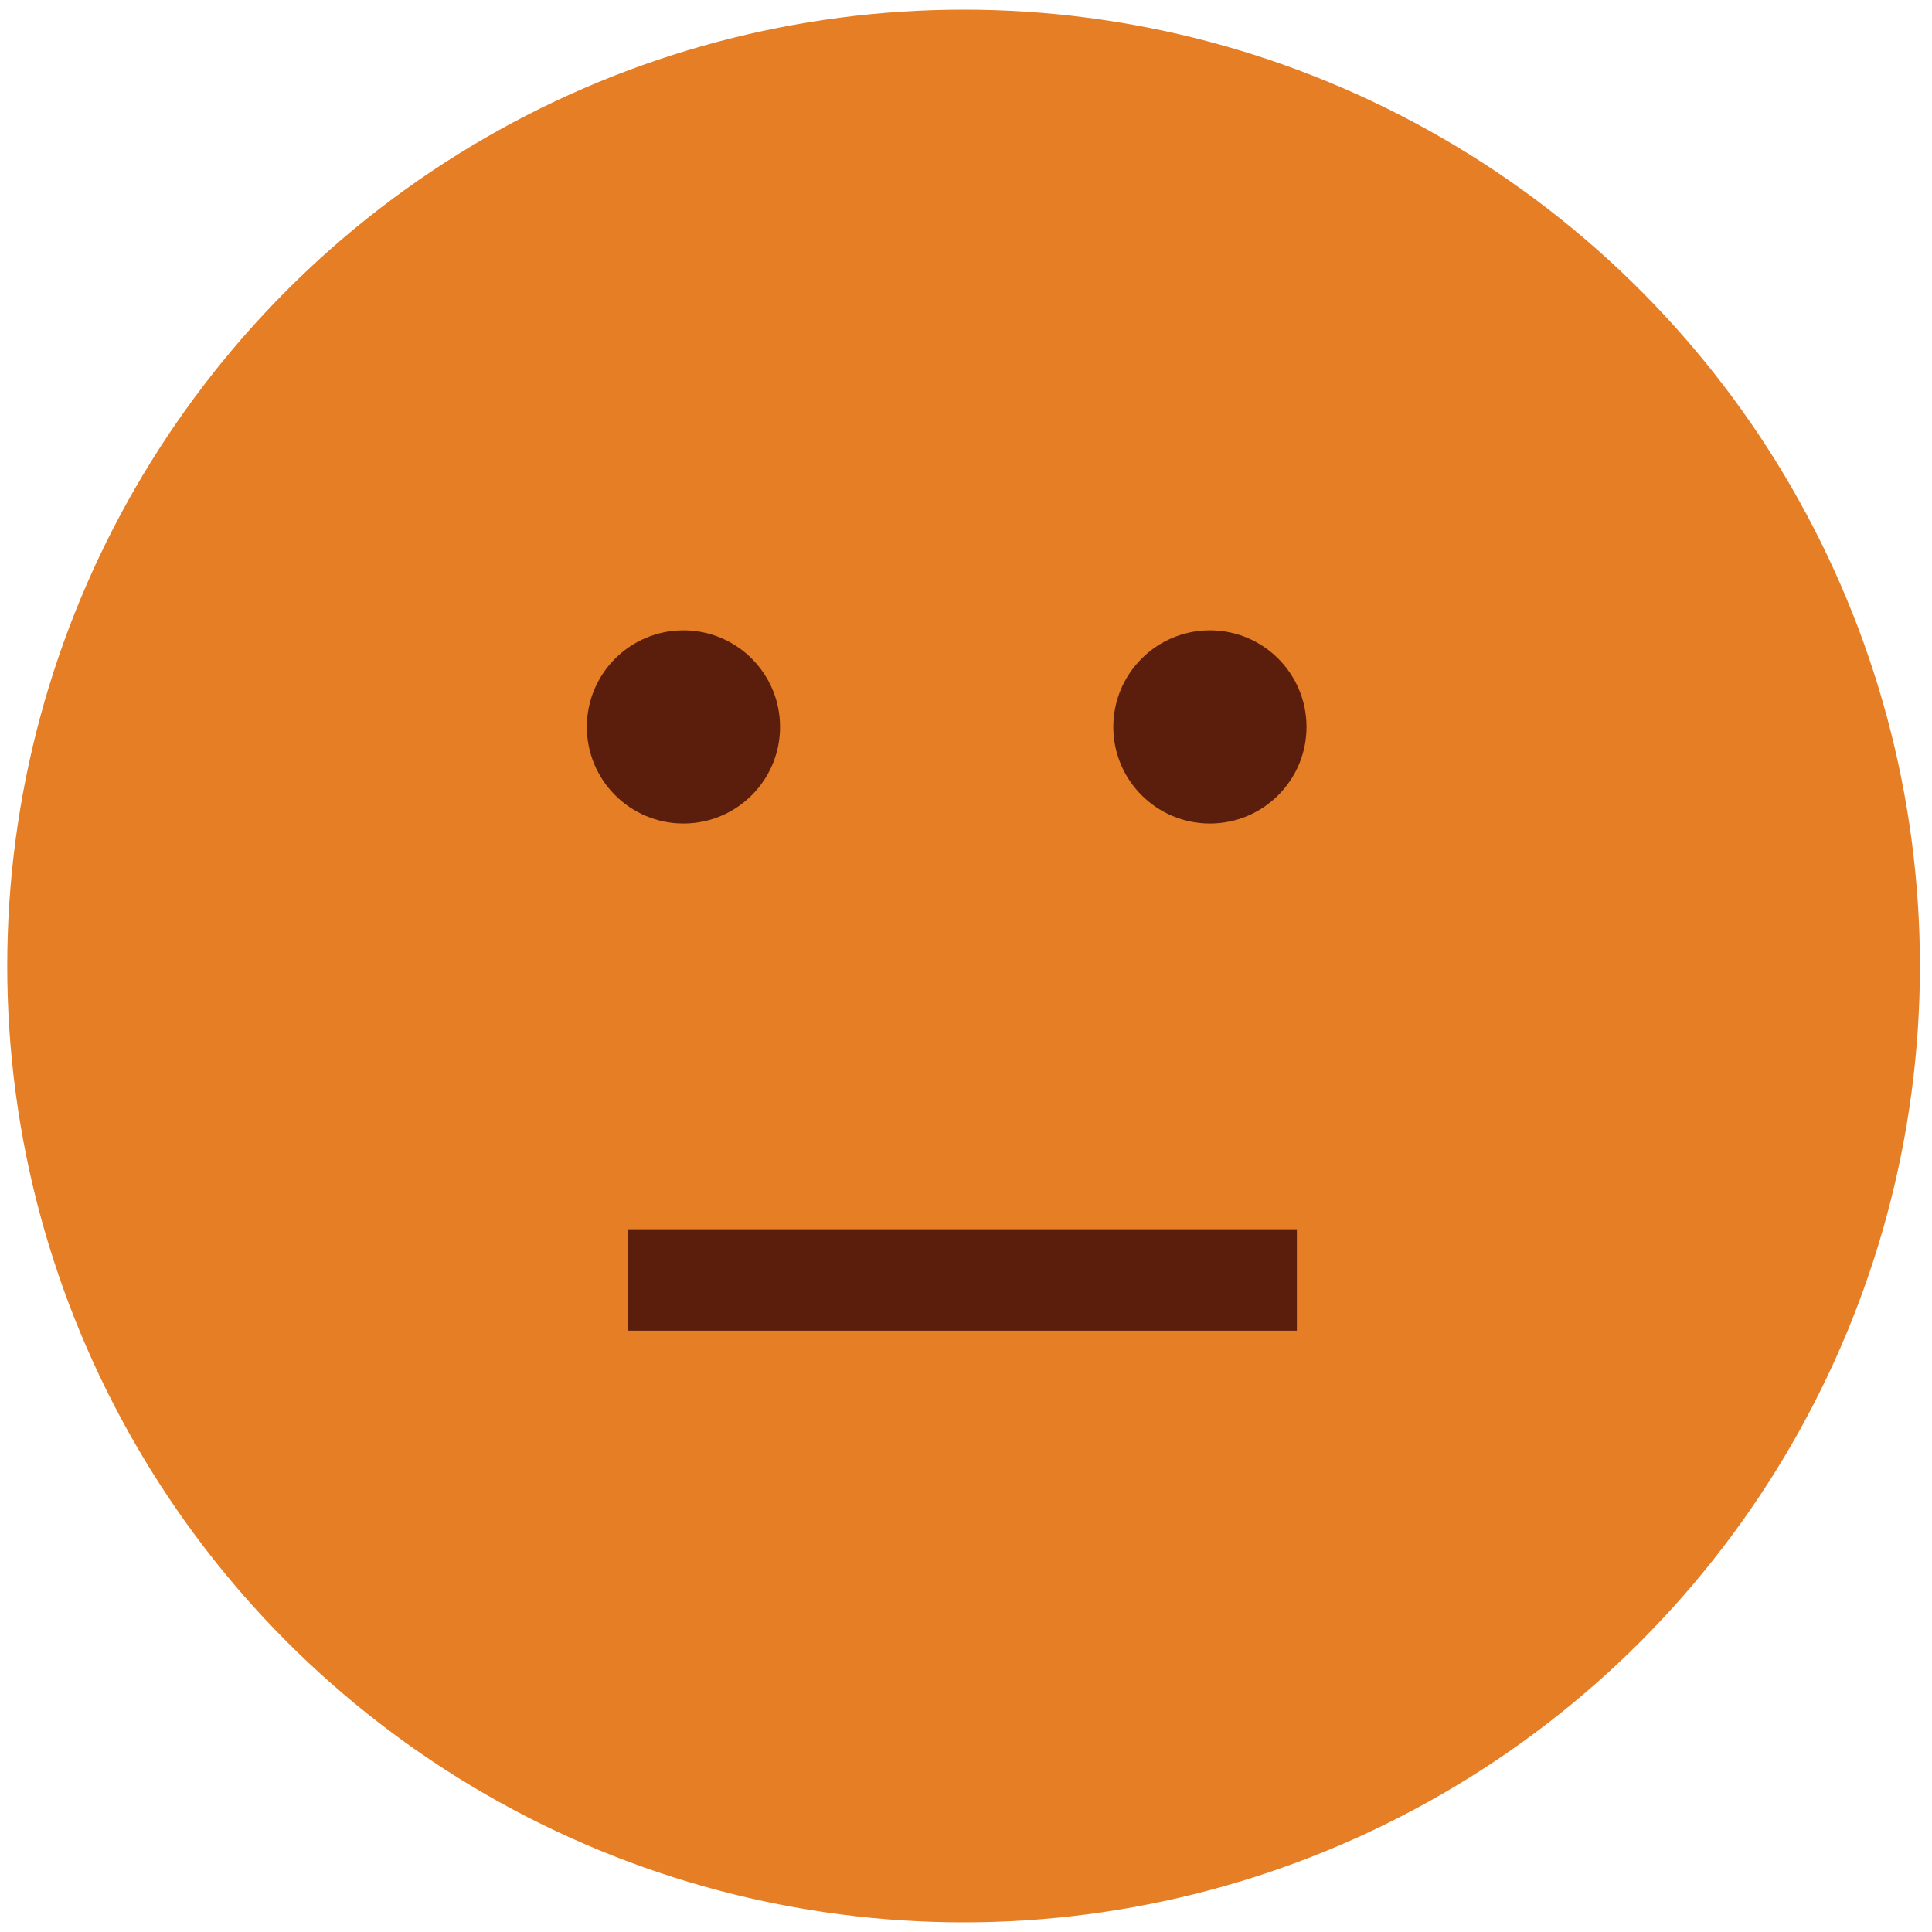 <?xml version="1.0" encoding="utf-8"?>
<!-- Generator: Adobe Illustrator 19.0.0, SVG Export Plug-In . SVG Version: 6.00 Build 0)  -->
<svg version="1.1" id="Layer_1" xmlns="http://www.w3.org/2000/svg" xmlns:xlink="http://www.w3.org/1999/xlink" x="0px" y="0px"
	 viewBox="0 0 80 80" style="enable-background:new 0 0 80 80;" xml:space="preserve">
<style type="text/css">
	.st0-smile-medium{fill:#E67E25;}
	.st1-smile-medium{fill:#5C1E0C;}
</style>
<g id="XMLID_261_">
	<g id="XMLID_270_">
		<circle id="XMLID_9_" class="st0-smile-medium" cx="39.9" cy="40" r="39.6"/>
	</g>
	<circle id="XMLID_269_" class="st1-smile-medium" cx="28.3" cy="30.1" r="4"/>
	<circle id="XMLID_260_" class="st1-smile-medium" cx="50.1" cy="30.1" r="4"/>
	<rect id="XMLID_272_" x="26" y="50.9" class="st1-smile-medium" width="27.7" height="4.2"/>
</g>
</svg>
